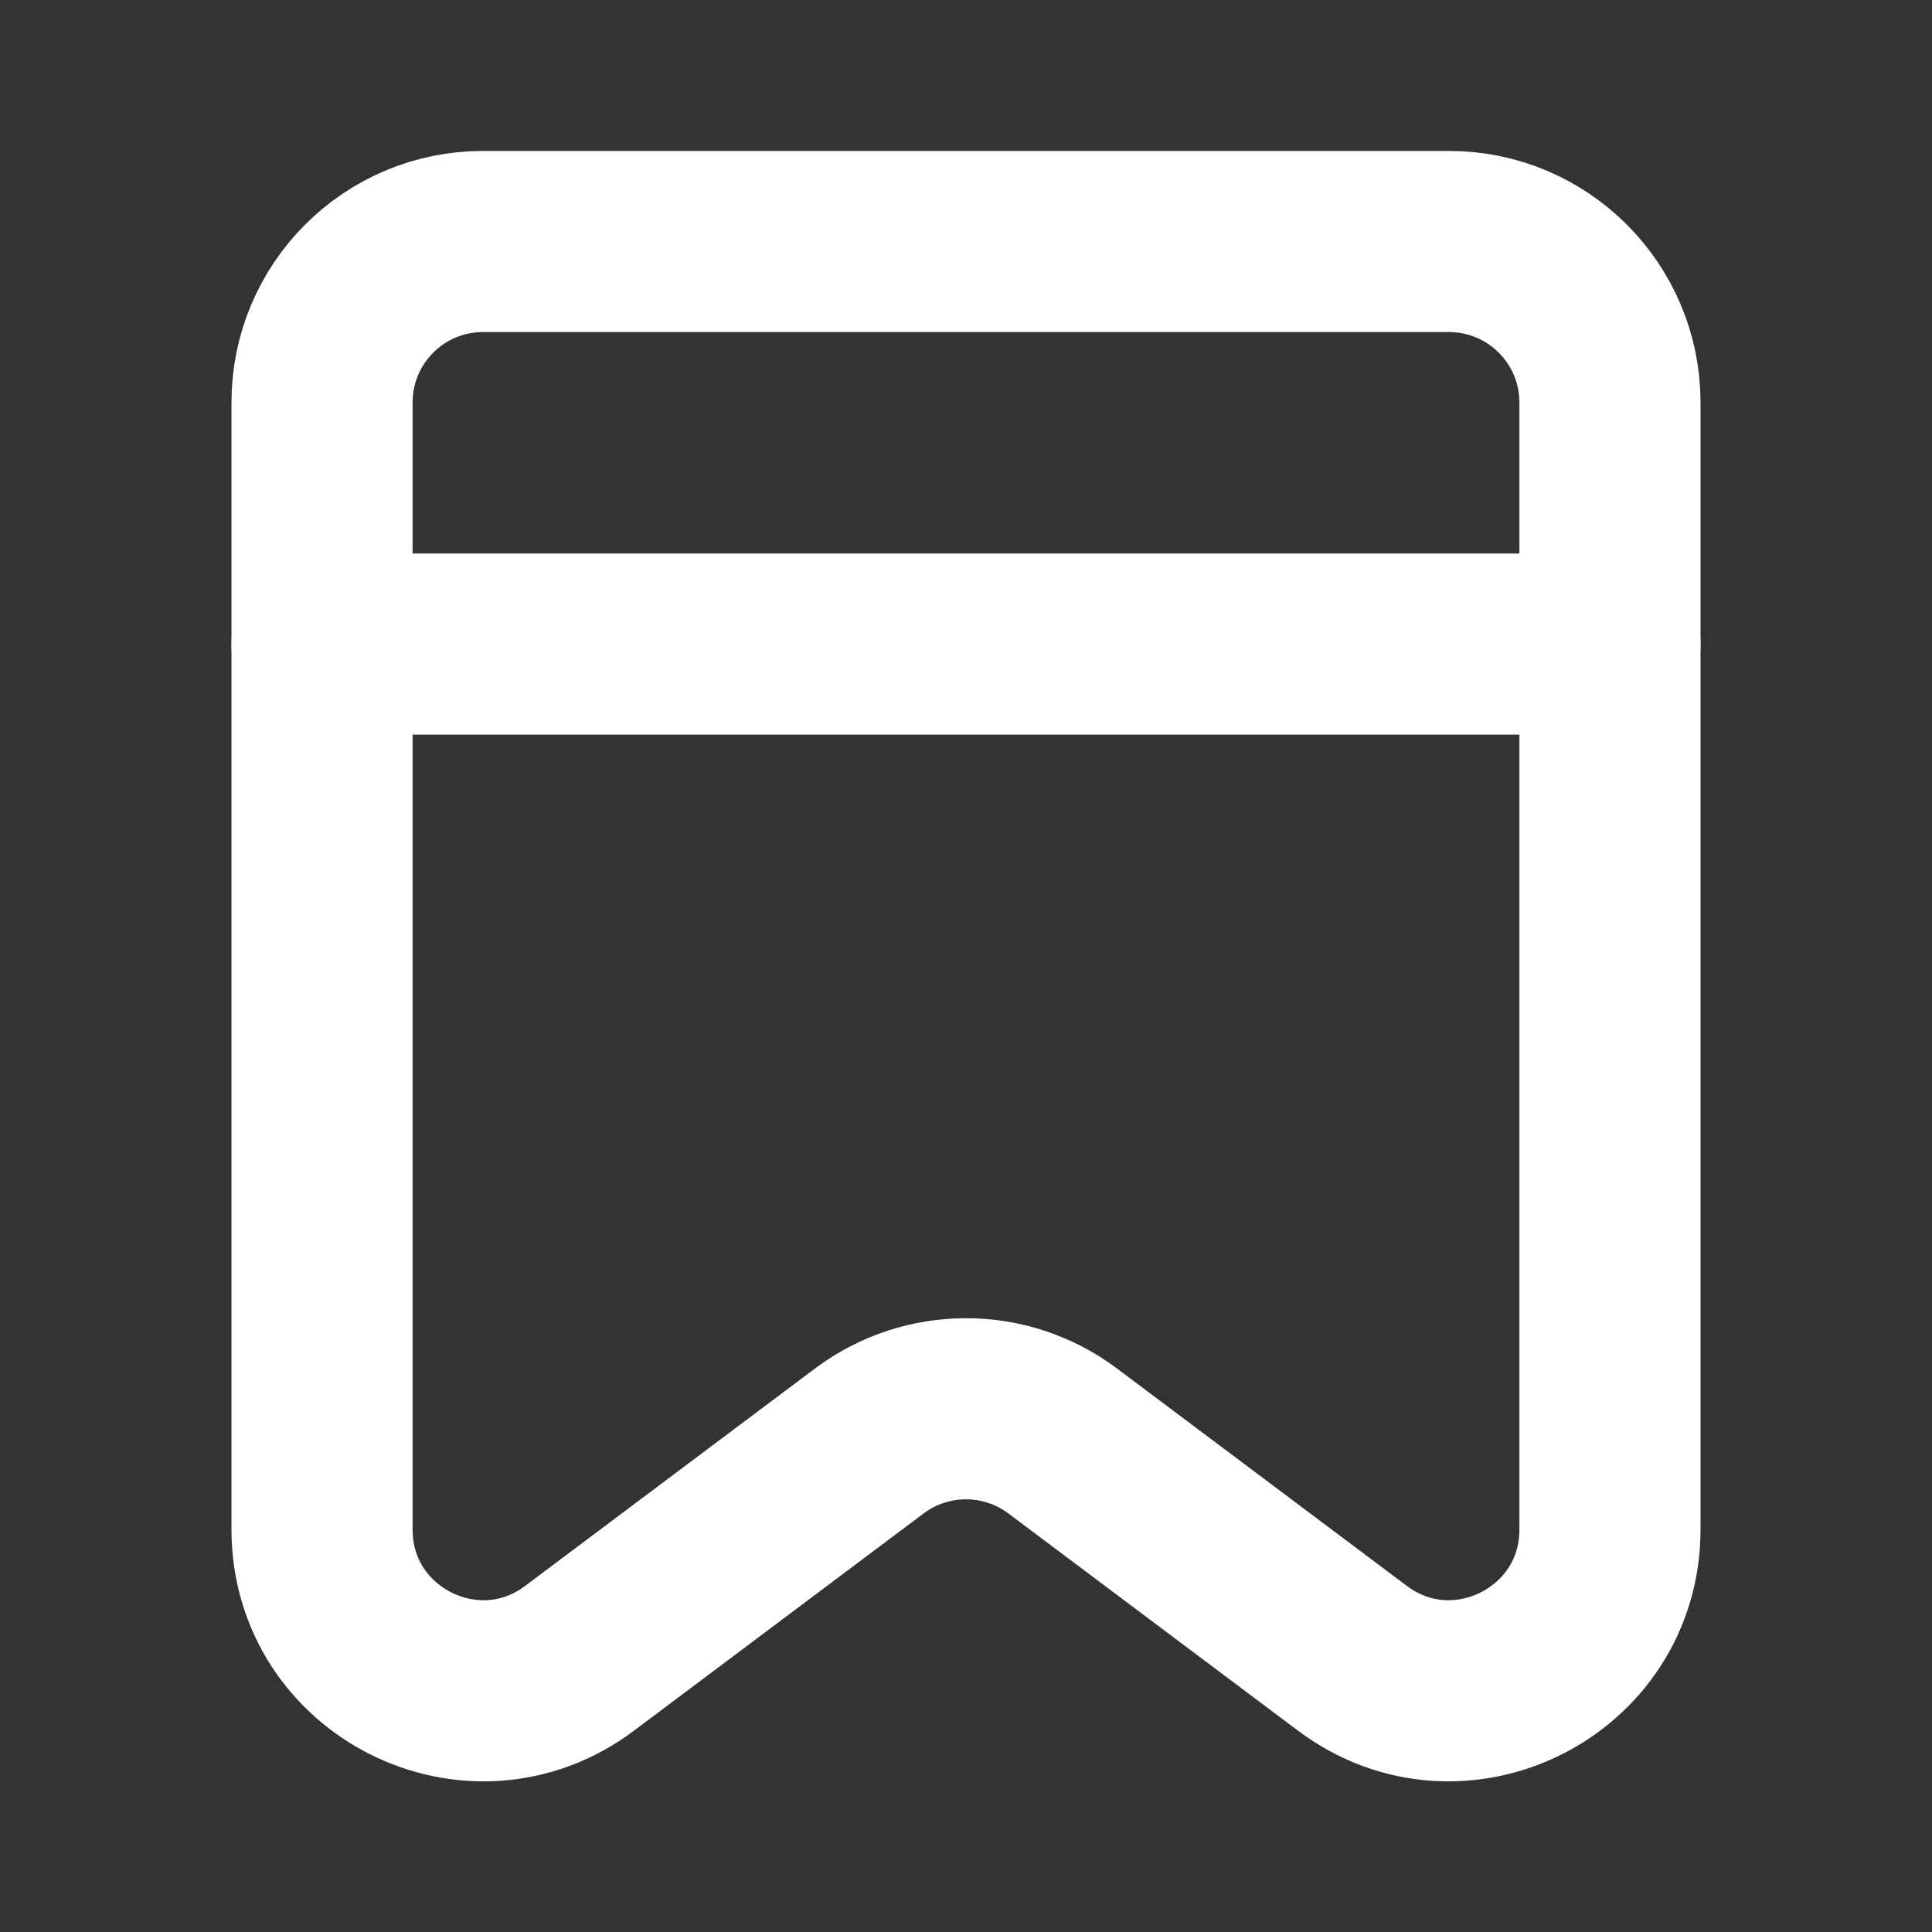 <svg width="16" height="16" viewBox="0 0 16 16" fill="none" xmlns="http://www.w3.org/2000/svg">
<rect x="0" y="0" width="16" height="16" fill="#333333" stroke="none"/>
<path d="M2.667 12.667V3.333C2.667 2.597 3.263 2 4 2H12C12.736 2 13.333 2.597 13.333 3.333V12.667C13.333 13.765 12.079 14.393 11.2 13.733L8.8 11.933C8.326 11.578 7.674 11.578 7.2 11.933L4.8 13.733C3.921 14.393 2.667 13.765 2.667 12.667Z" stroke="white" stroke-width="1.5" stroke-linejoin="round"/>
<path d="M2.667 5.334H13.333" stroke="white" stroke-width="1.5" stroke-linecap="round" stroke-linejoin="round"/>
</svg>
